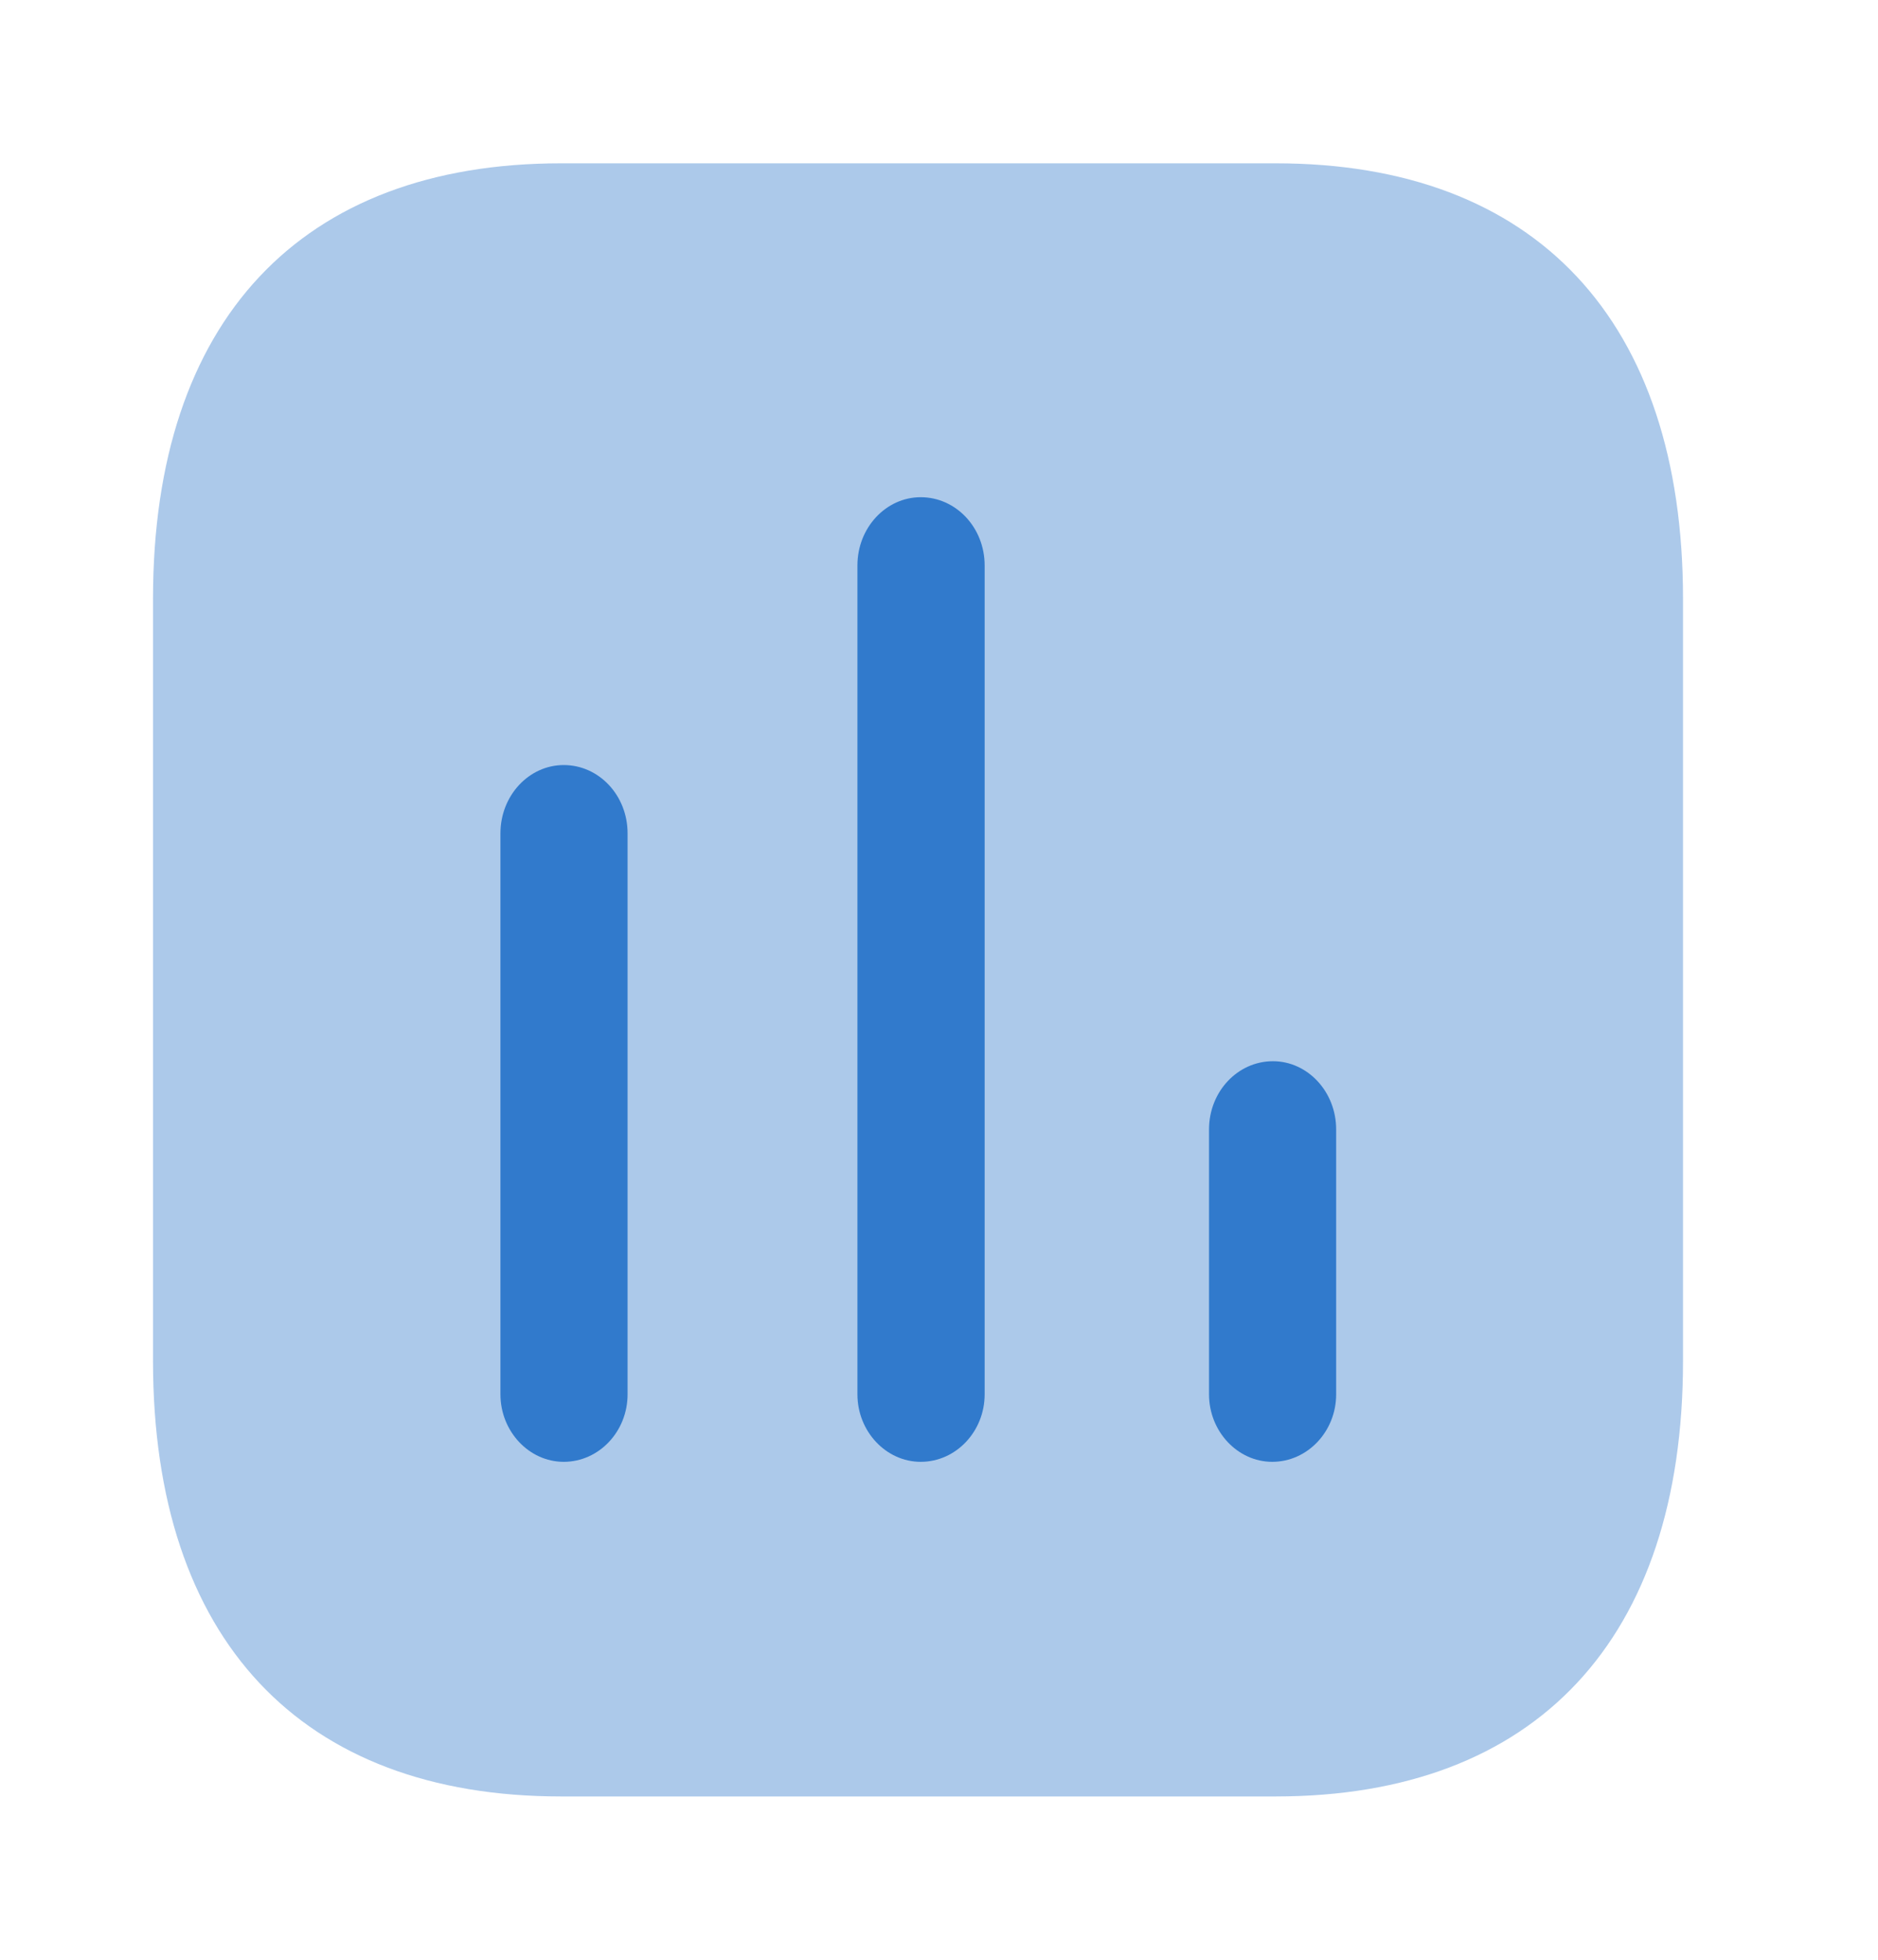 <svg width="23" height="24" viewBox="0 0 23 24" fill="none" xmlns="http://www.w3.org/2000/svg">
<g id="Iconly/Bulk/Chart">
<g id="Chart">
<path id="Fill 1" opacity="0.4" d="M15.623 2H6.871C3.681 2 1.874 3.929 1.874 7.333V16.667C1.874 20.071 3.681 22 6.871 22H15.623C18.813 22 20.612 20.071 20.612 16.667V7.333C20.612 3.929 18.813 2 15.623 2Z" fill="#317ACC"/>
<path id="Fill 4" d="M6.904 9.369C6.479 9.369 6.129 9.742 6.129 10.205V17.076C6.129 17.529 6.479 17.902 6.904 17.902C7.337 17.902 7.686 17.529 7.686 17.076V10.205C7.686 9.742 7.337 9.369 6.904 9.369Z" fill="#317ACC"/>
<path id="Fill 6" d="M11.276 6.089C10.851 6.089 10.501 6.462 10.501 6.924V17.076C10.501 17.529 10.851 17.902 11.276 17.902C11.709 17.902 12.059 17.529 12.059 17.076V6.924C12.059 6.462 11.709 6.089 11.276 6.089Z" fill="#317ACC"/>
<path id="Fill 8" d="M15.59 12.996C15.157 12.996 14.807 13.369 14.807 13.831V17.076C14.807 17.529 15.157 17.902 15.581 17.902C16.014 17.902 16.364 17.529 16.364 17.076V13.831C16.364 13.369 16.014 12.996 15.59 12.996Z" fill="#317ACC"/>
</g>
</g>
</svg>
